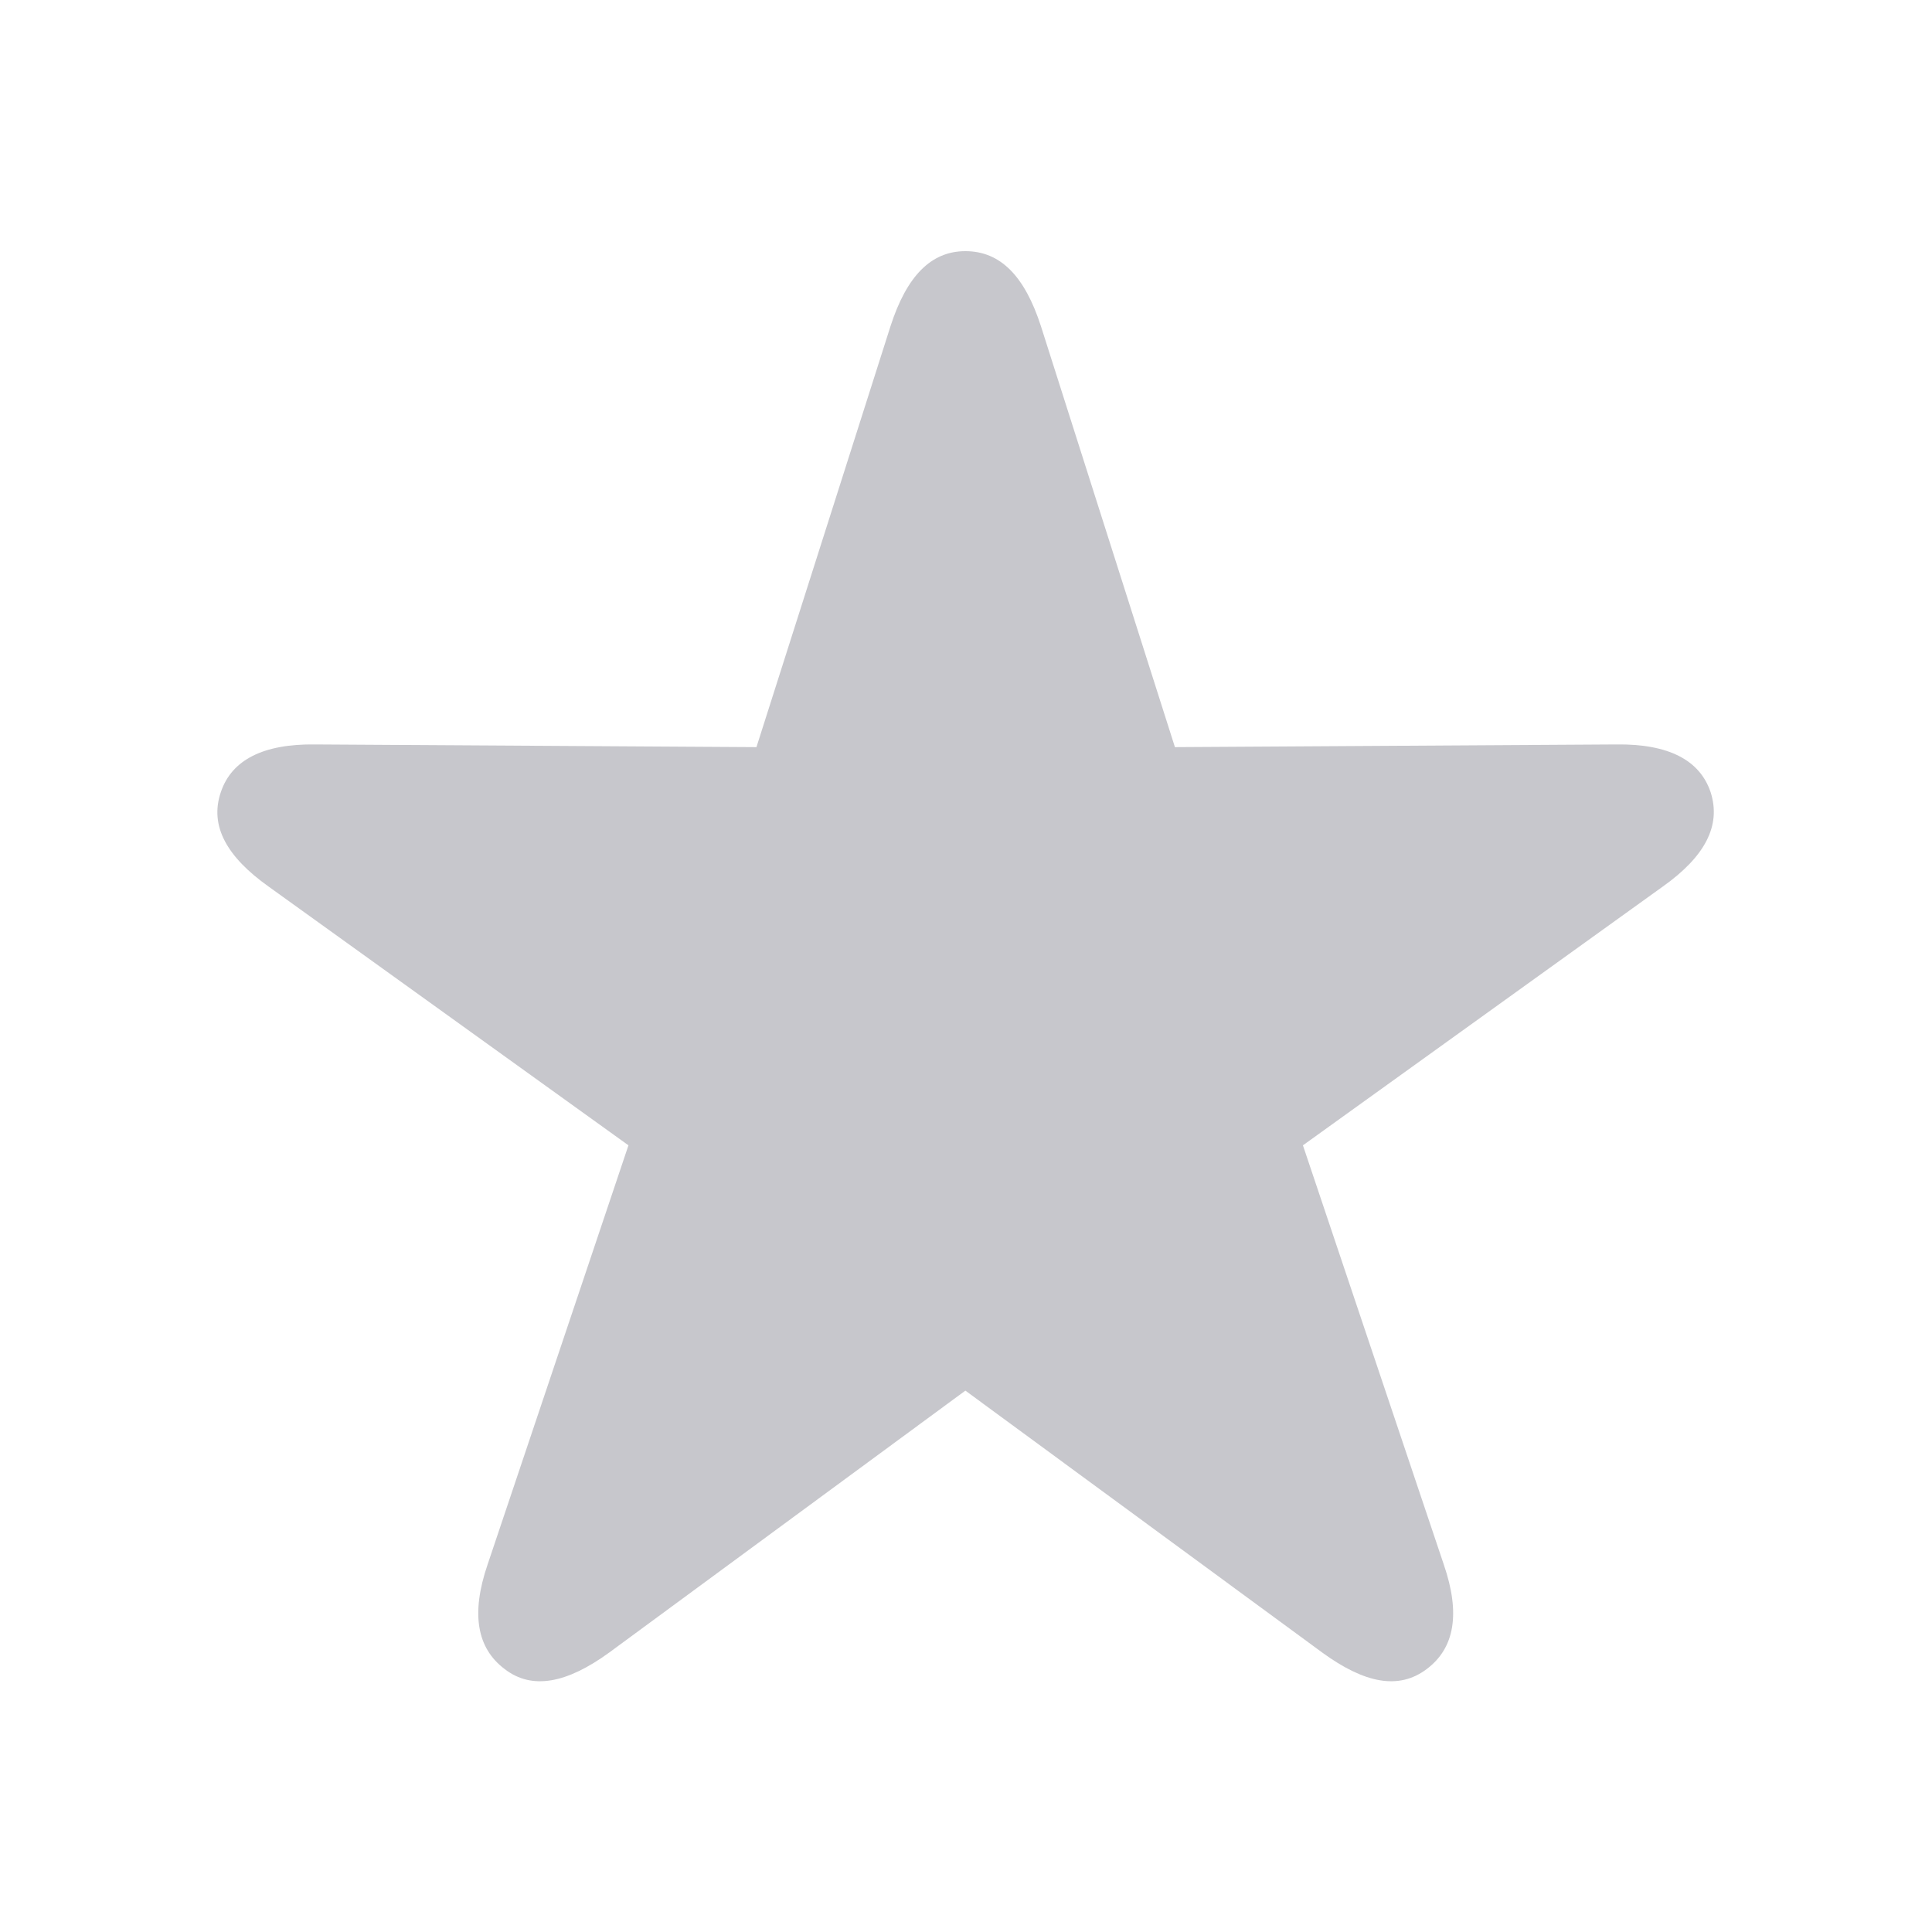 <svg width="28" height="28" viewBox="0 0 28 28" fill="none" xmlns="http://www.w3.org/2000/svg">
<path d="M7.311 24.187C7.712 24.499 8.219 24.392 8.825 23.953L13.991 20.154L19.167 23.953C19.772 24.392 20.27 24.499 20.68 24.187C21.081 23.884 21.169 23.386 20.924 22.673L18.883 16.599L24.098 12.849C24.704 12.419 24.948 11.97 24.792 11.482C24.635 11.013 24.176 10.779 23.424 10.789L17.028 10.828L15.085 4.724C14.85 4.001 14.499 3.64 13.991 3.64C13.493 3.64 13.141 4.001 12.907 4.724L10.963 10.828L4.567 10.789C3.815 10.779 3.356 11.013 3.2 11.482C3.034 11.97 3.288 12.419 3.893 12.849L9.108 16.599L7.067 22.673C6.823 23.386 6.911 23.884 7.311 24.187Z" fill="#C7C7CC"/>
</svg>
